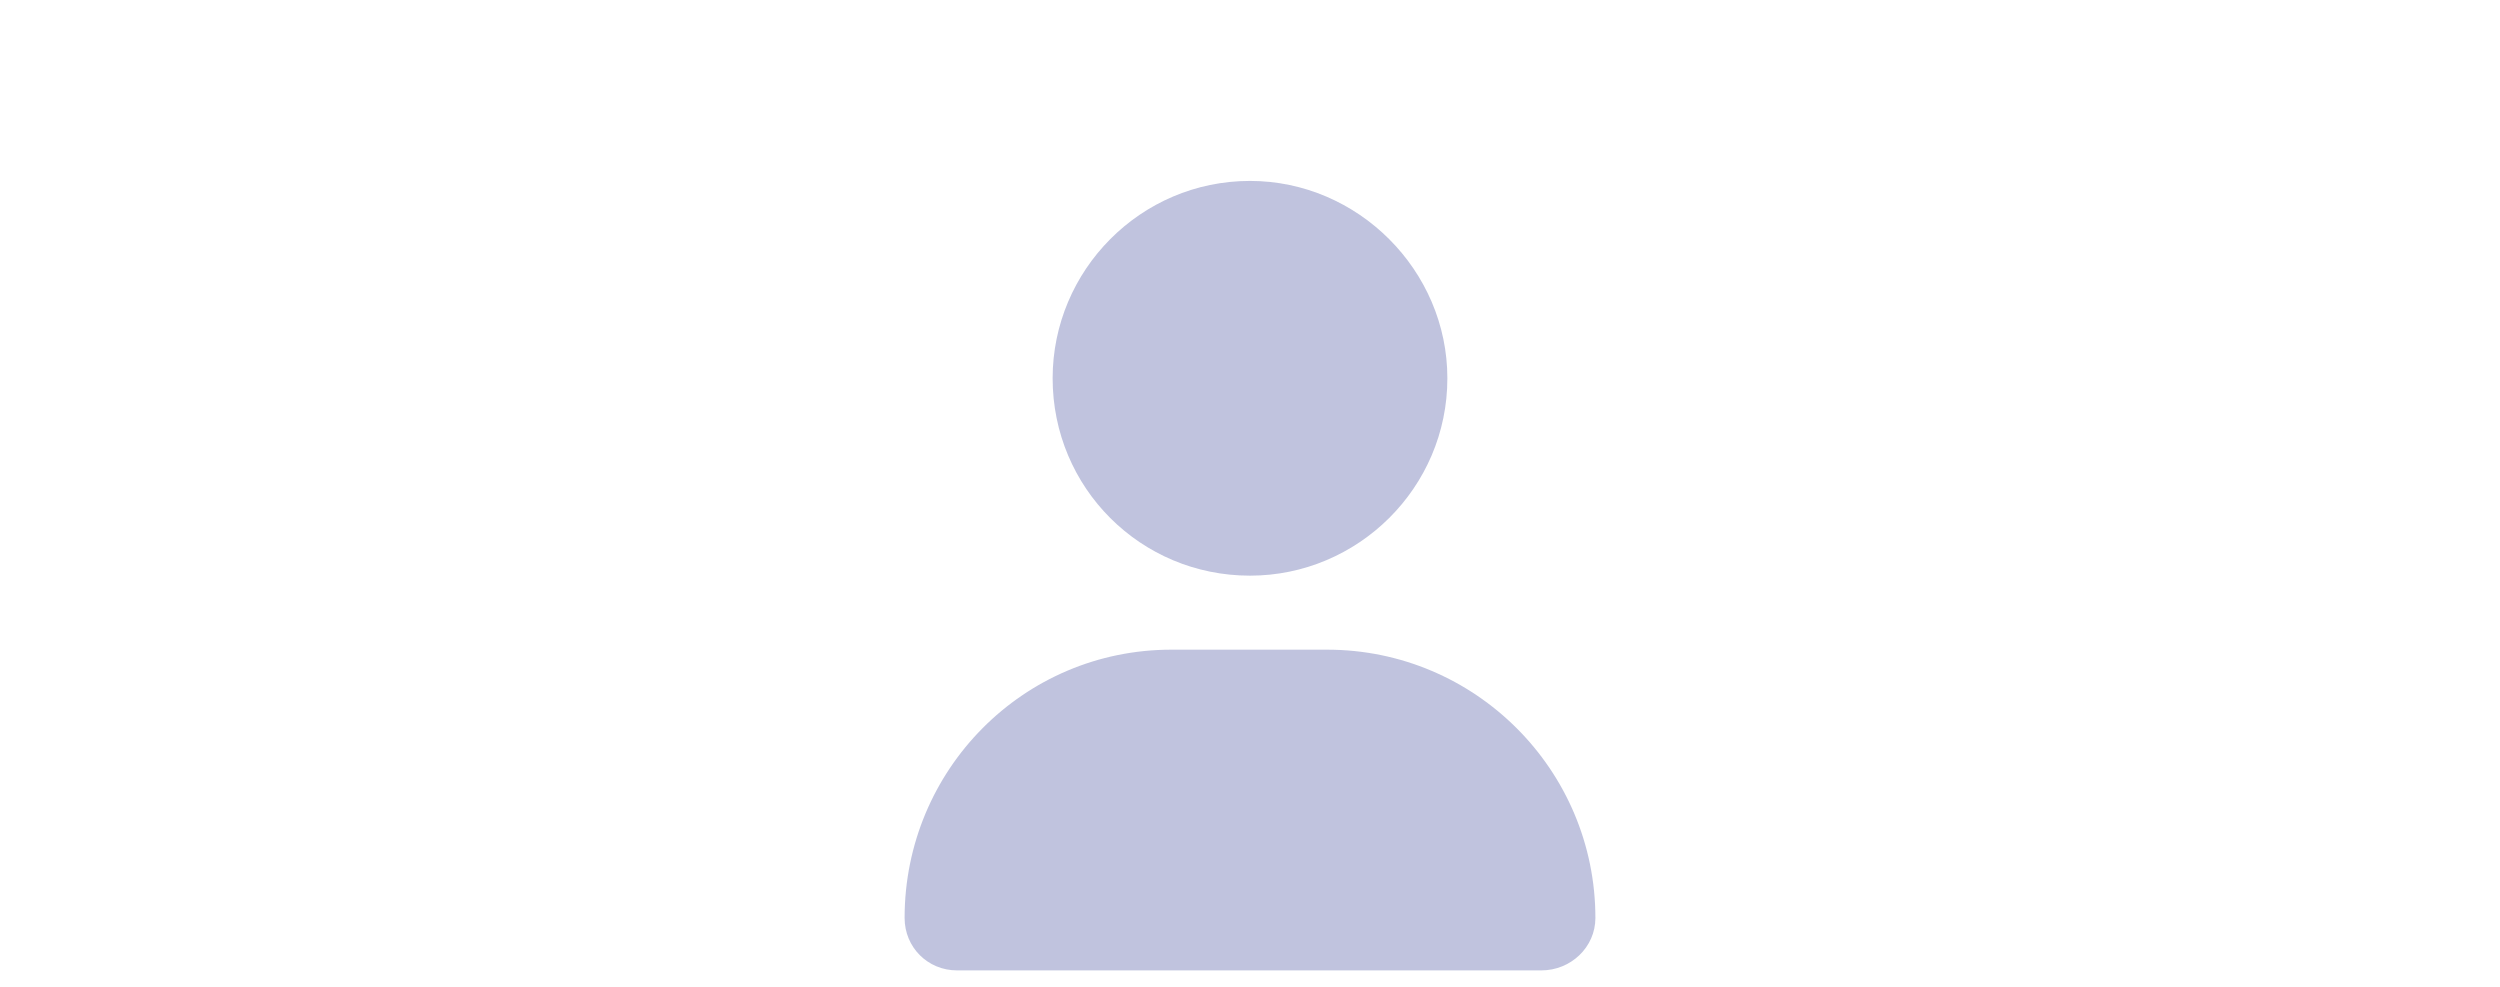 <svg width="76" height="30" viewBox="0 0 76 24" fill="none" xmlns="http://www.w3.org/2000/svg">
<g opacity="0.3">
<path d="M38 14.5C34.672 14.5 32 11.828 32 8.5C32 5.219 34.672 2.5 38 2.5C41.281 2.5 44 5.219 44 8.5C44 11.828 41.281 14.5 38 14.5ZM40.344 16.75C44.844 16.75 48.5 20.406 48.5 24.906C48.5 25.797 47.75 26.5 46.859 26.5H29.094C28.203 26.5 27.5 25.797 27.5 24.906C27.5 20.406 31.109 16.75 35.609 16.75H40.344Z" fill="#2A378F"/>
</g>
</svg>
